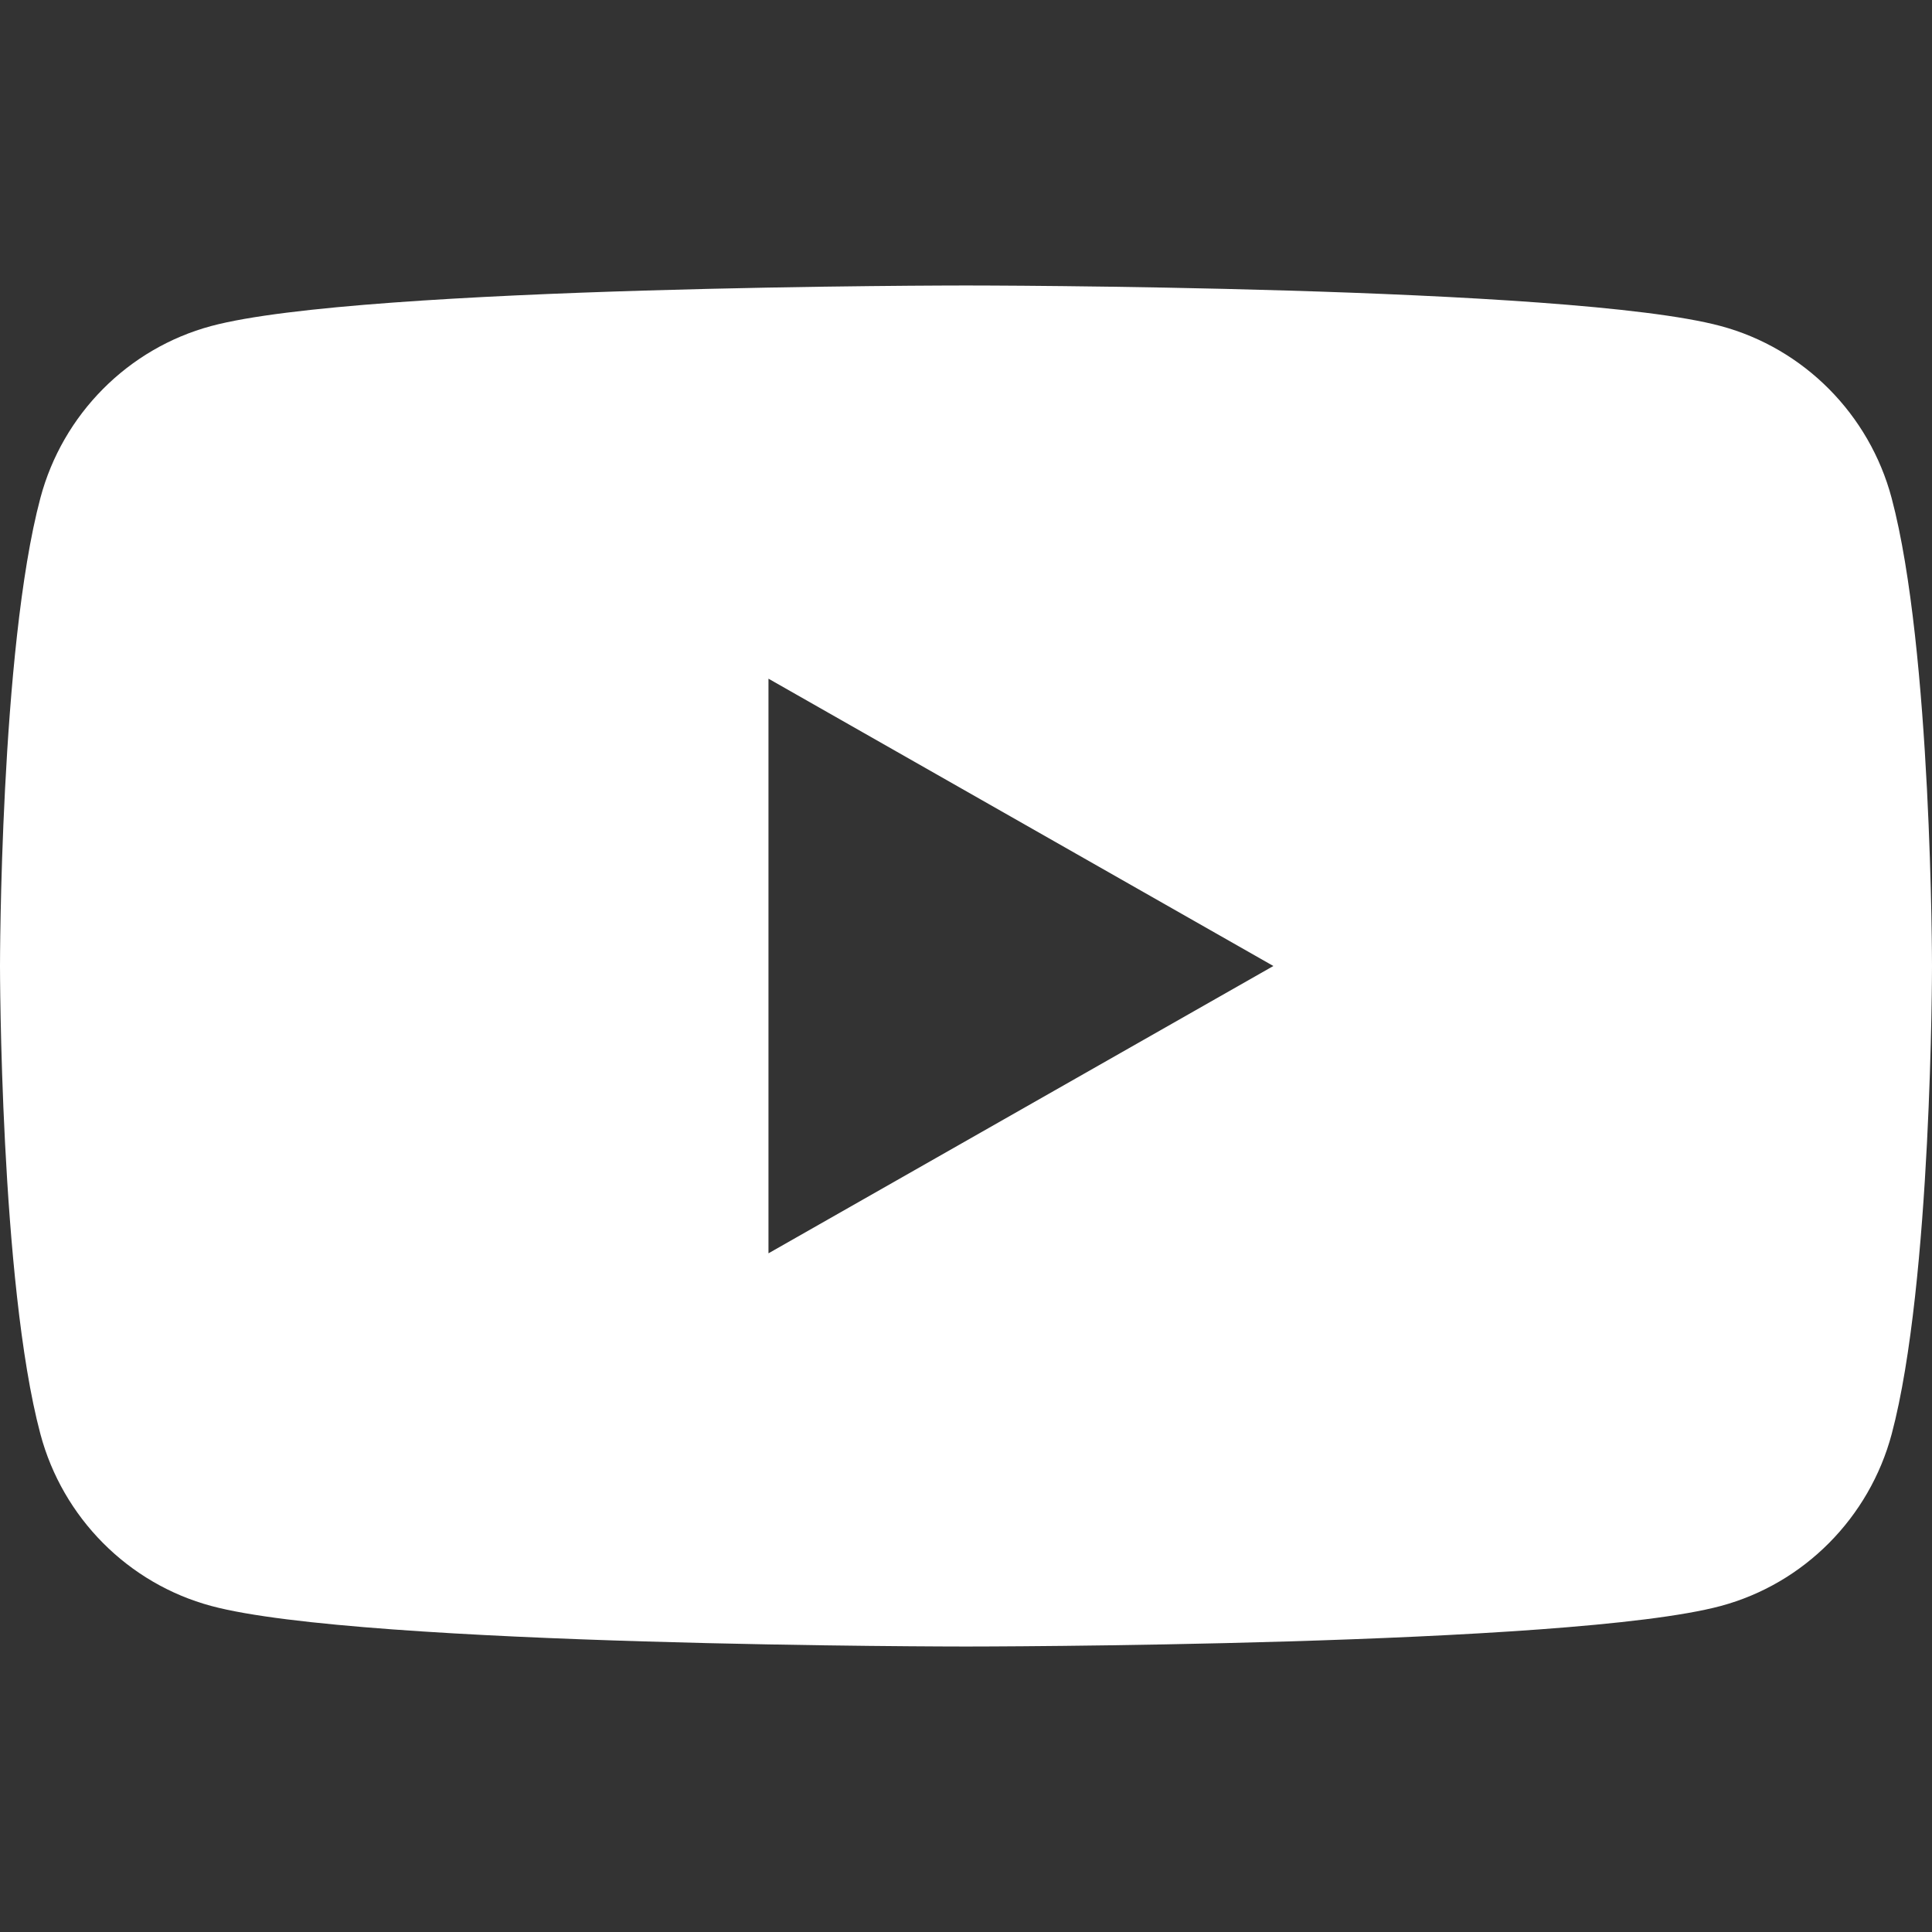 <svg width="21" height="21" viewBox="0 0 21 21" fill="none" xmlns="http://www.w3.org/2000/svg">
<rect x="0" y="0" width="21" height="21" fill="#333333" stroke="none"/>
<g clip-path="url(#clip0_39_211)">
<path d="M20.561 5.413C20.319 4.504 19.608 3.787 18.704 3.544C17.067 3.103 10.5 3.103 10.5 3.103C10.5 3.103 3.933 3.103 2.295 3.544C1.392 3.787 0.681 4.503 0.439 5.413C0 7.061 0 10.5 0 10.5C0 10.5 0 13.939 0.439 15.587C0.681 16.496 1.392 17.213 2.296 17.456C3.933 17.897 10.5 17.897 10.5 17.897C10.5 17.897 17.067 17.897 18.705 17.456C19.608 17.213 20.319 16.497 20.562 15.587C21 13.939 21 10.5 21 10.5C21 10.5 21 7.061 20.561 5.413ZM8.353 13.623V7.377L13.841 10.5L8.353 13.623Z" fill="white"/>
</g>
<defs>
<clipPath id="clip0_39_211">
<rect width="21" height="21" fill="white"/>
</clipPath>
</defs>
</svg>
